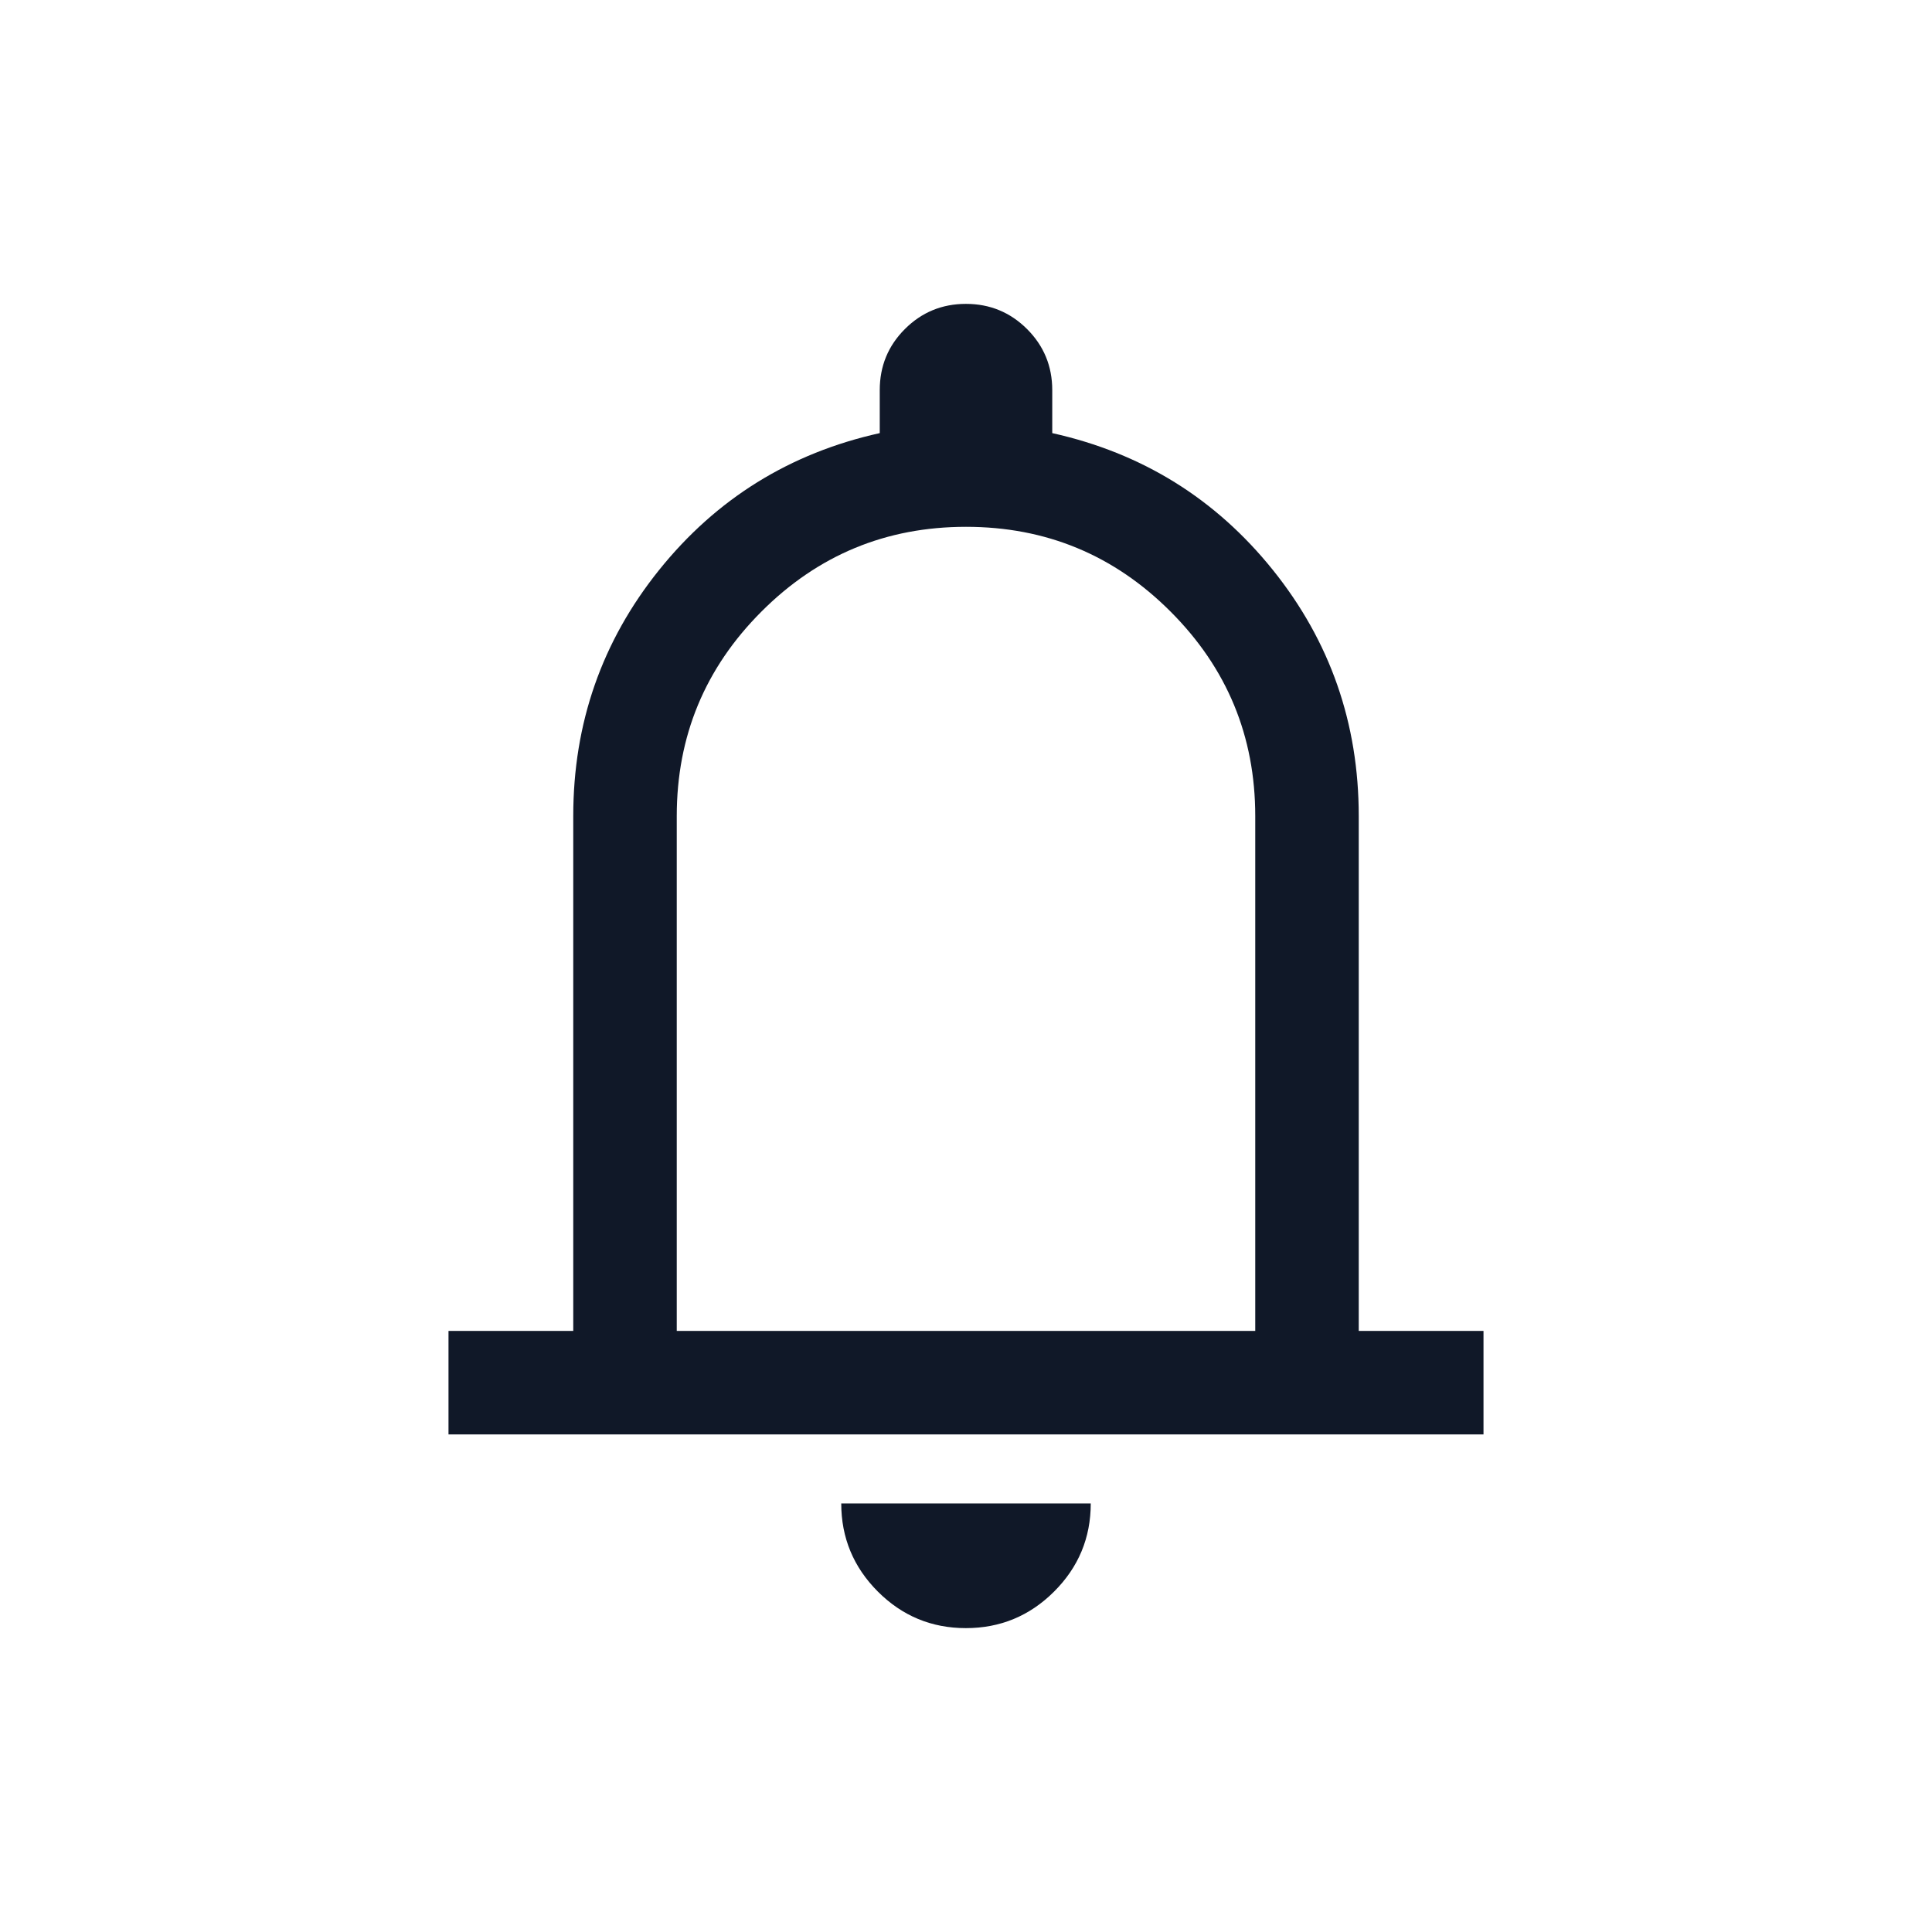 <svg width="28" height="28" viewBox="0 0 28 28" fill="none" xmlns="http://www.w3.org/2000/svg">
<path d="M6.5 20.789V19.289H8.308V11.827C8.308 10.482 8.723 9.293 9.553 8.26C10.383 7.227 11.449 6.566 12.75 6.277V5.654C12.75 5.307 12.871 5.012 13.114 4.769C13.357 4.526 13.652 4.404 13.999 4.404C14.346 4.404 14.641 4.526 14.885 4.769C15.128 5.012 15.25 5.307 15.25 5.654V6.277C16.551 6.566 17.617 7.227 18.447 8.26C19.277 9.293 19.692 10.482 19.692 11.827V19.289H21.5V20.789H6.5ZM13.998 23.596C13.501 23.596 13.075 23.419 12.722 23.066C12.369 22.712 12.192 22.286 12.192 21.789H15.808C15.808 22.288 15.63 22.714 15.276 23.067C14.922 23.42 14.496 23.596 13.998 23.596ZM9.808 19.289H18.192V11.827C18.192 10.67 17.783 9.682 16.964 8.863C16.146 8.044 15.158 7.635 14 7.635C12.842 7.635 11.854 8.044 11.036 8.863C10.217 9.682 9.808 10.67 9.808 11.827V19.289Z" fill="#101828"/>
</svg>
